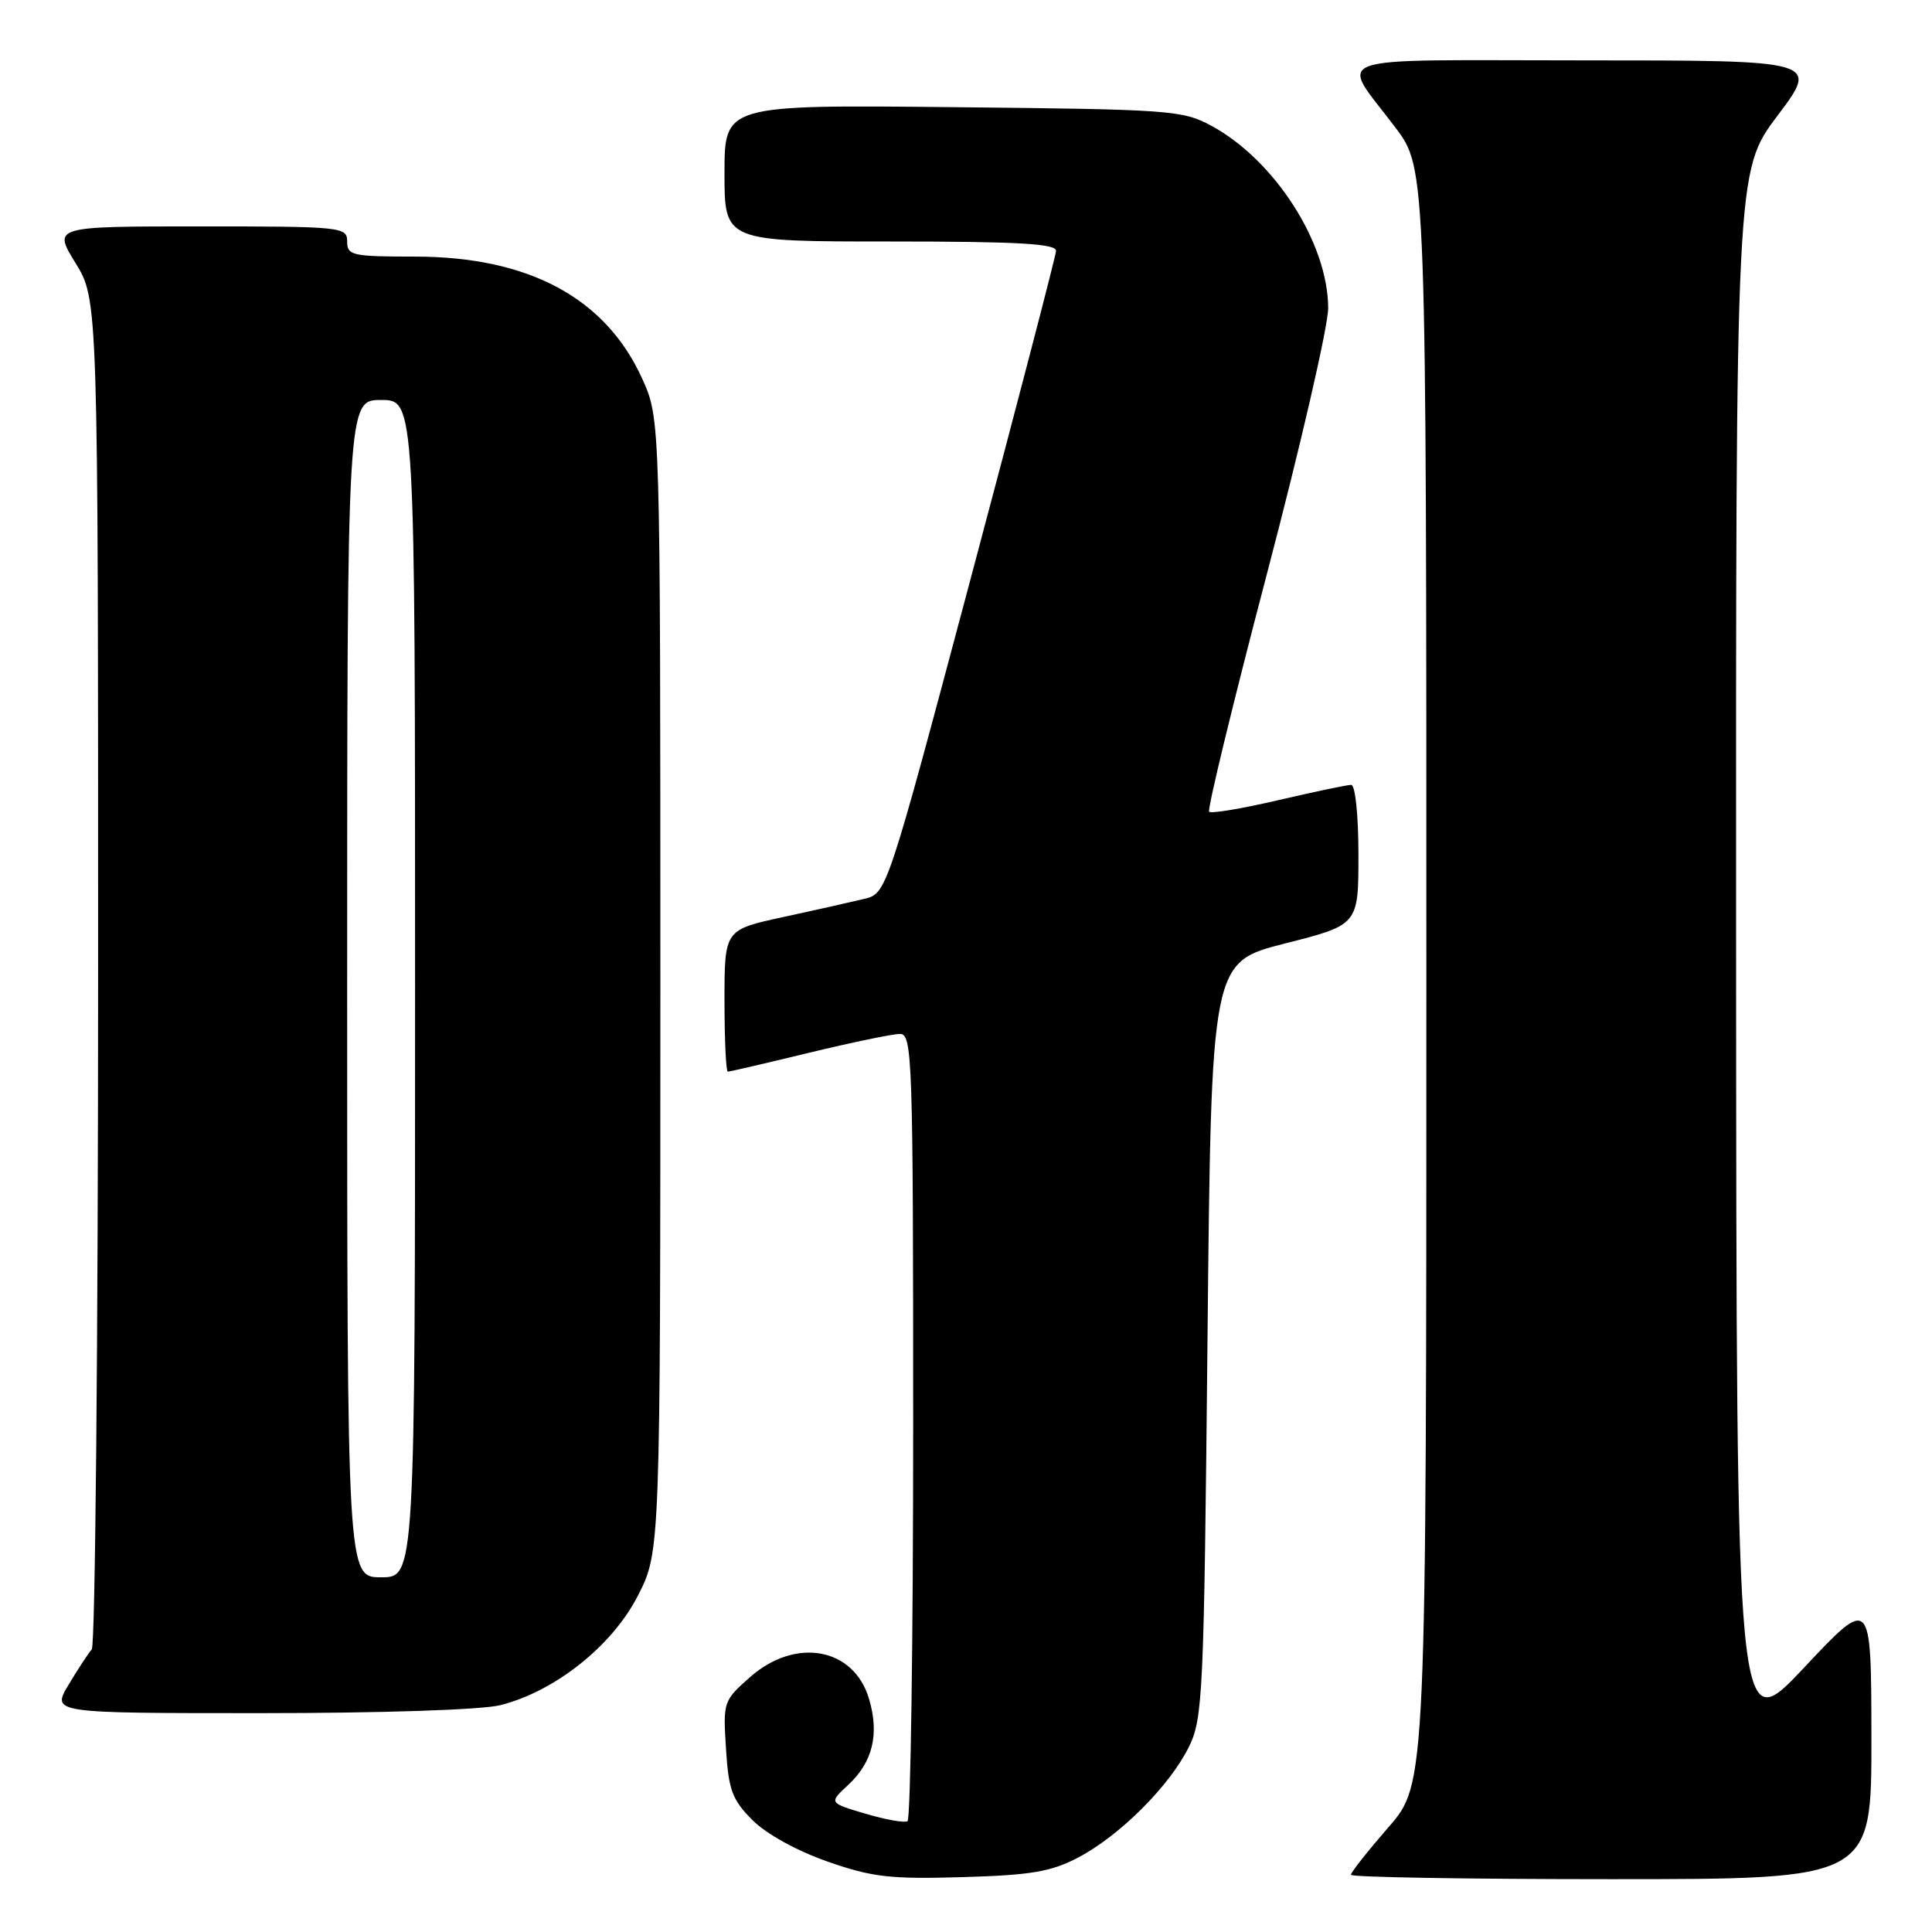 <?xml version="1.0" encoding="UTF-8" standalone="no"?>
<!DOCTYPE svg PUBLIC "-//W3C//DTD SVG 1.1//EN" "http://www.w3.org/Graphics/SVG/1.1/DTD/svg11.dtd" >
<svg xmlns="http://www.w3.org/2000/svg" xmlns:xlink="http://www.w3.org/1999/xlink" version="1.1" viewBox="0 0 256 256">
 <g >
 <path fill="currentColor"
d=" M 142.85 246.14 C 148.36 243.25 154.97 236.66 157.52 231.50 C 159.39 227.72 159.53 224.75 160.00 177.50 C 160.50 127.50 160.50 127.50 170.25 125.02 C 180.00 122.55 180.00 122.55 180.00 113.27 C 180.00 108.01 179.58 104.00 179.04 104.00 C 178.51 104.00 174.17 104.91 169.40 106.02 C 164.62 107.14 160.49 107.83 160.22 107.56 C 159.95 107.28 163.39 93.12 167.86 76.09 C 172.34 59.05 176.00 43.18 175.99 40.81 C 175.97 32.22 168.90 21.20 160.50 16.66 C 156.69 14.60 155.05 14.49 126.25 14.20 C 96.00 13.89 96.00 13.89 96.00 22.95 C 96.00 32.00 96.00 32.00 118.00 32.00 C 134.97 32.00 139.98 32.29 139.93 33.25 C 139.89 33.94 134.83 53.37 128.68 76.44 C 117.50 118.39 117.50 118.39 114.50 119.11 C 112.85 119.51 108.01 120.60 103.75 121.52 C 96.00 123.20 96.00 123.20 96.00 132.60 C 96.00 137.77 96.20 142.00 96.44 142.00 C 96.68 142.00 101.51 140.88 107.19 139.50 C 112.86 138.13 118.29 137.00 119.25 137.00 C 120.89 137.00 121.00 140.14 121.00 188.94 C 121.00 217.51 120.66 241.08 120.25 241.32 C 119.84 241.56 117.32 241.11 114.66 240.32 C 109.83 238.89 109.83 238.89 112.37 236.53 C 115.65 233.50 116.55 229.77 115.14 225.07 C 113.12 218.32 105.44 216.92 99.43 222.19 C 95.85 225.34 95.80 225.49 96.20 231.73 C 96.54 237.21 97.02 238.48 99.71 241.18 C 101.55 243.02 105.62 245.26 109.66 246.67 C 115.59 248.74 117.97 249.01 127.50 248.73 C 136.60 248.47 139.25 248.02 142.85 246.14 Z  M 247.97 230.25 C 247.95 211.50 247.95 211.50 239.02 221.00 C 230.09 230.50 230.09 230.50 230.04 126.59 C 230.00 22.68 230.00 22.68 235.52 15.34 C 241.05 8.00 241.05 8.00 209.99 8.00 C 174.72 8.00 177.48 7.02 184.92 16.93 C 189.00 22.36 189.00 22.36 189.00 129.35 C 189.00 236.34 189.00 236.34 184.00 242.09 C 181.25 245.26 179.00 248.10 179.00 248.42 C 179.00 248.74 194.53 249.00 213.50 249.00 C 248.00 249.00 248.00 249.00 247.97 230.25 Z  M 66.31 225.94 C 73.53 224.12 81.10 218.10 84.50 211.48 C 87.50 205.64 87.50 205.64 87.50 130.57 C 87.50 55.50 87.50 55.50 85.11 50.21 C 80.26 39.48 70.07 34.00 54.96 34.00 C 46.67 34.00 46.00 33.85 46.00 32.00 C 46.00 30.07 45.33 30.00 26.51 30.00 C 7.02 30.00 7.02 30.00 10.01 34.86 C 13.00 39.72 13.00 39.72 13.00 128.66 C 13.00 177.58 12.62 218.03 12.16 218.55 C 11.70 219.07 10.31 221.19 9.08 223.25 C 6.84 227.00 6.84 227.00 34.48 227.00 C 50.61 227.00 63.86 226.56 66.31 225.94 Z  M 46.00 131.00 C 46.00 53.00 46.00 53.00 50.50 53.00 C 55.00 53.00 55.00 53.00 55.00 131.00 C 55.00 209.00 55.00 209.00 50.50 209.00 C 46.00 209.00 46.00 209.00 46.00 131.00 Z "/>
</g>
</svg>